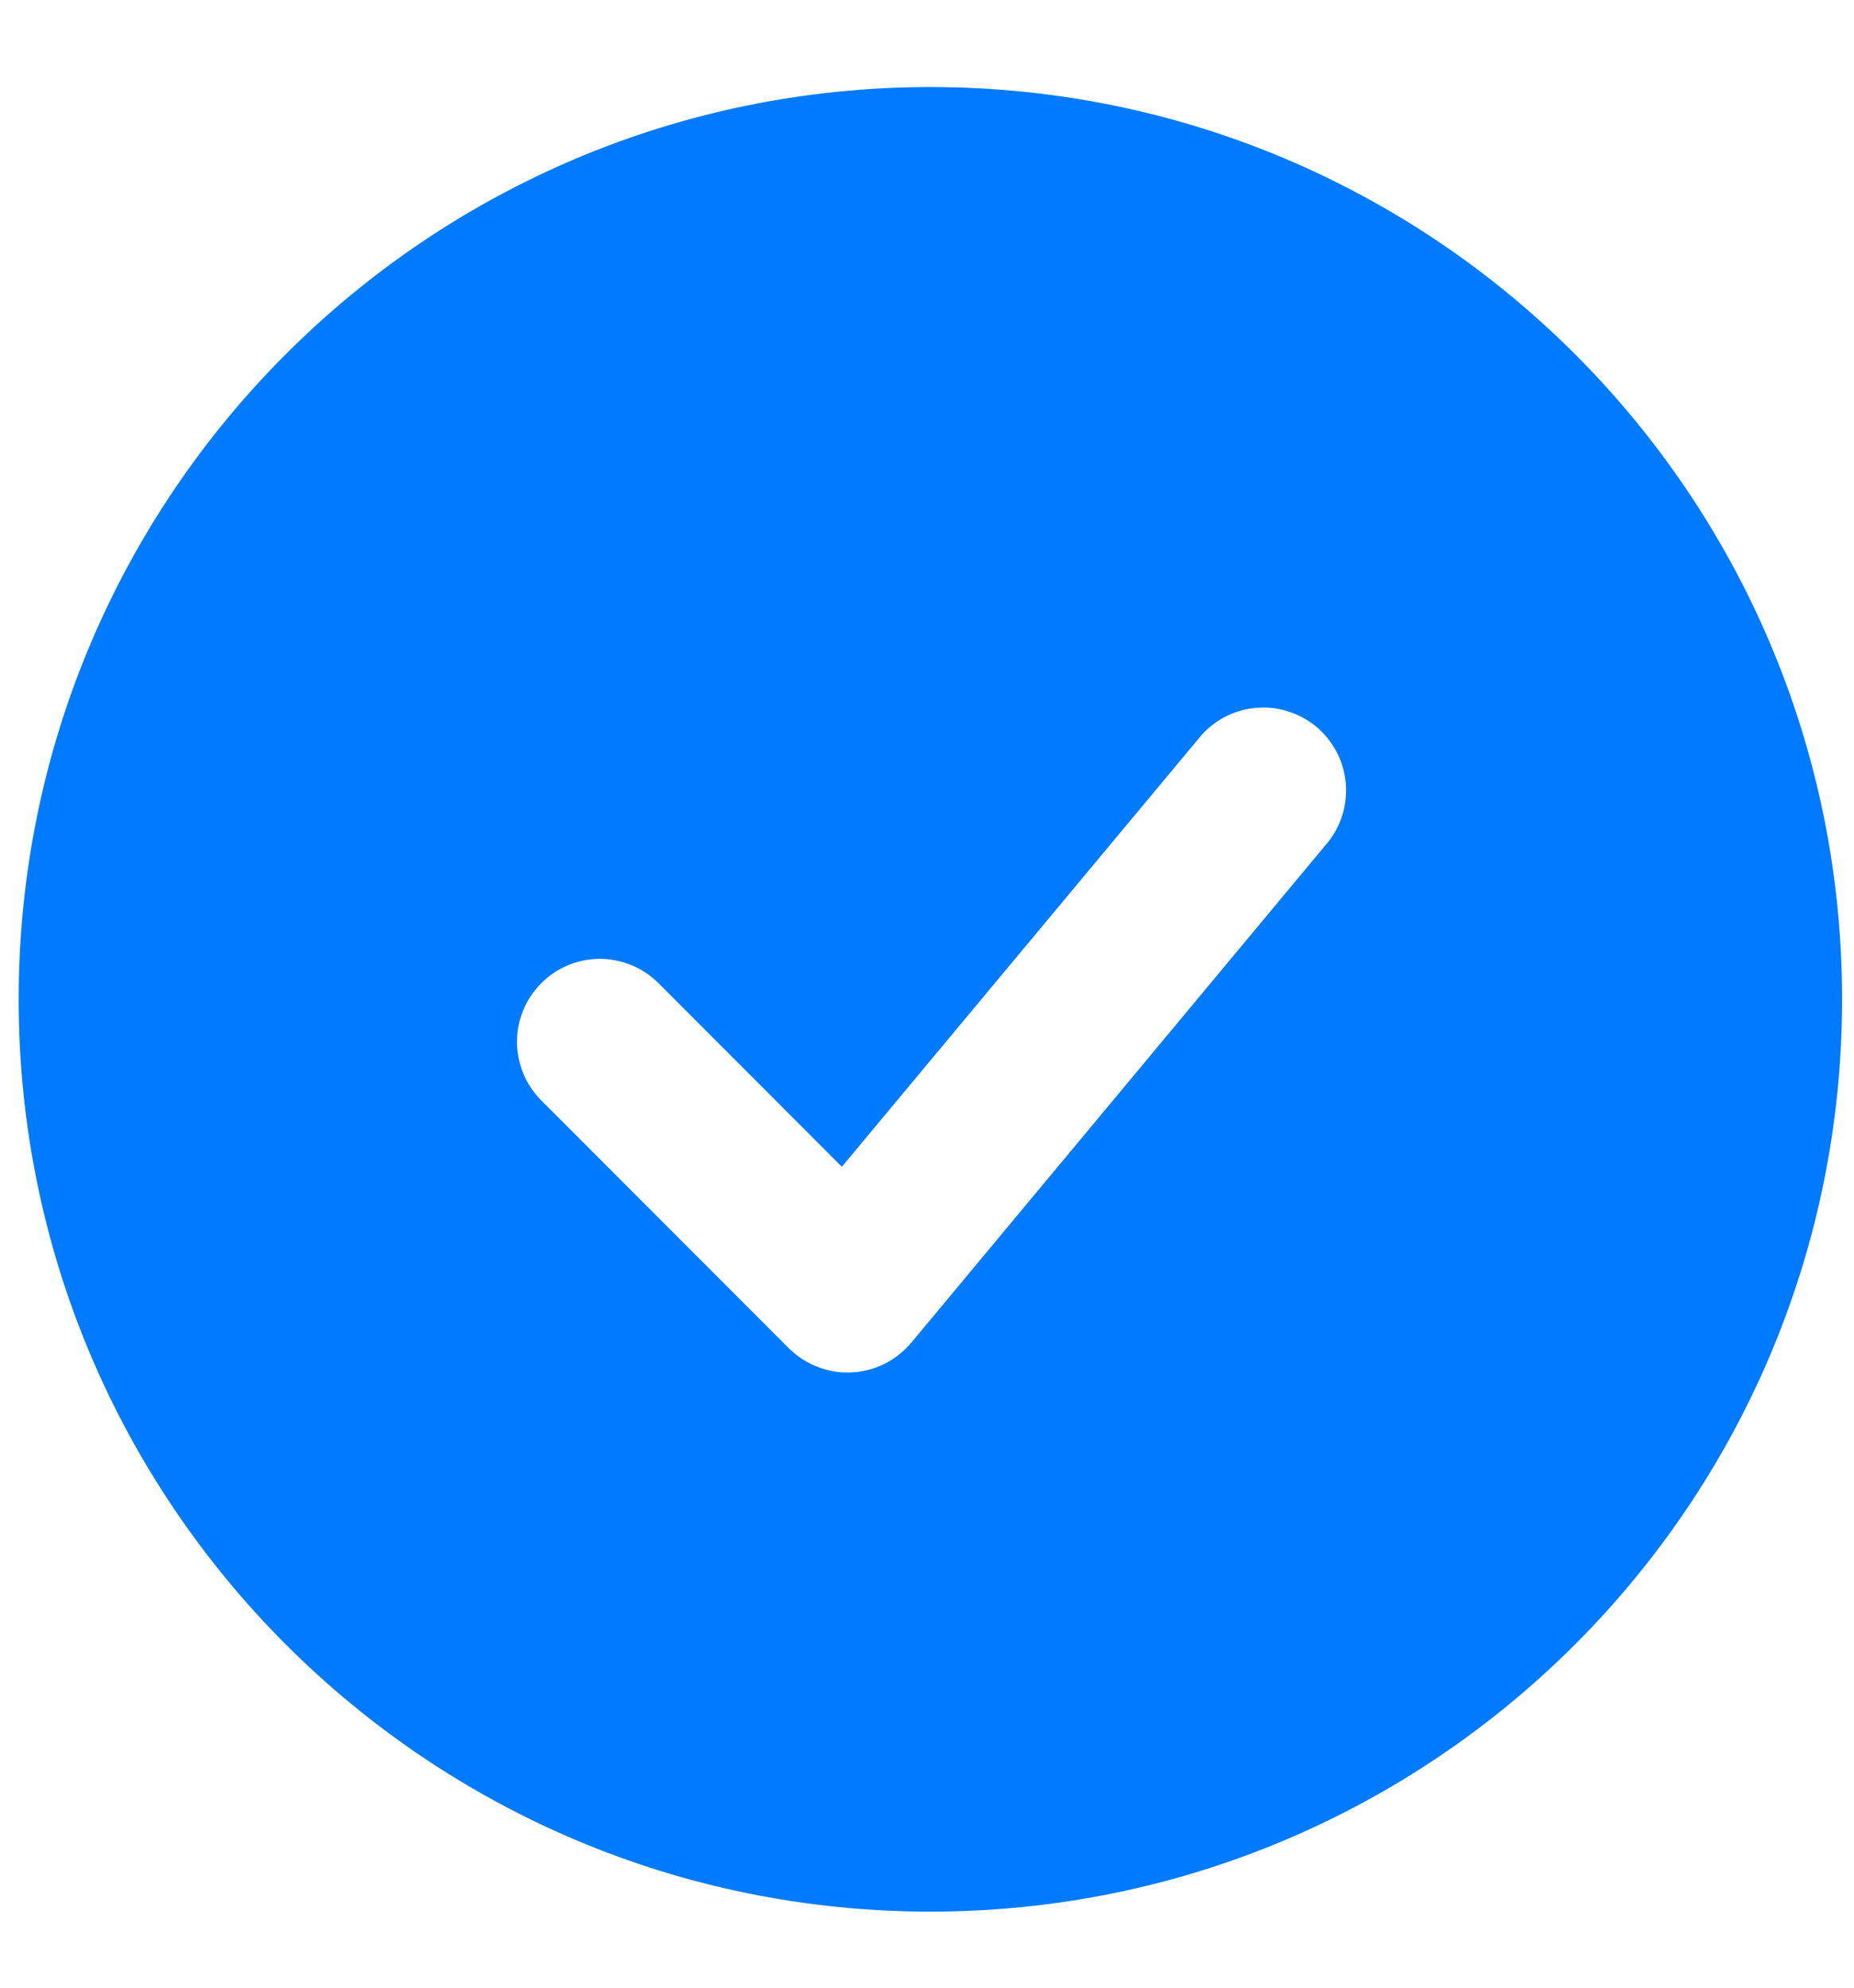 <svg width="14" height="15" viewBox="0 0 14 15" fill="none" xmlns="http://www.w3.org/2000/svg">
<path fill-rule="evenodd" clip-rule="evenodd" d="M7.026 0.657C3.224 0.657 0.141 3.739 0.141 7.541C0.141 11.344 3.224 14.426 7.026 14.426C10.828 14.426 13.91 11.344 13.91 7.541C13.91 3.739 10.828 0.657 7.026 0.657ZM10.01 6.377C10.065 6.315 10.107 6.241 10.133 6.162C10.159 6.083 10.169 5.999 10.163 5.916C10.156 5.833 10.133 5.752 10.095 5.678C10.056 5.604 10.004 5.538 9.94 5.484C9.875 5.431 9.801 5.391 9.721 5.367C9.642 5.342 9.558 5.334 9.475 5.343C9.392 5.351 9.311 5.376 9.238 5.416C9.165 5.457 9.1 5.511 9.049 5.576L6.357 8.805L4.965 7.412C4.847 7.298 4.689 7.235 4.524 7.236C4.36 7.238 4.203 7.303 4.087 7.42C3.971 7.536 3.905 7.693 3.904 7.857C3.903 8.021 3.966 8.179 4.08 8.297L5.957 10.175C6.019 10.236 6.092 10.284 6.174 10.315C6.255 10.347 6.341 10.361 6.428 10.357C6.515 10.353 6.6 10.331 6.678 10.293C6.756 10.254 6.825 10.199 6.881 10.133L10.01 6.377Z" fill="#007AFF"/>
</svg>

